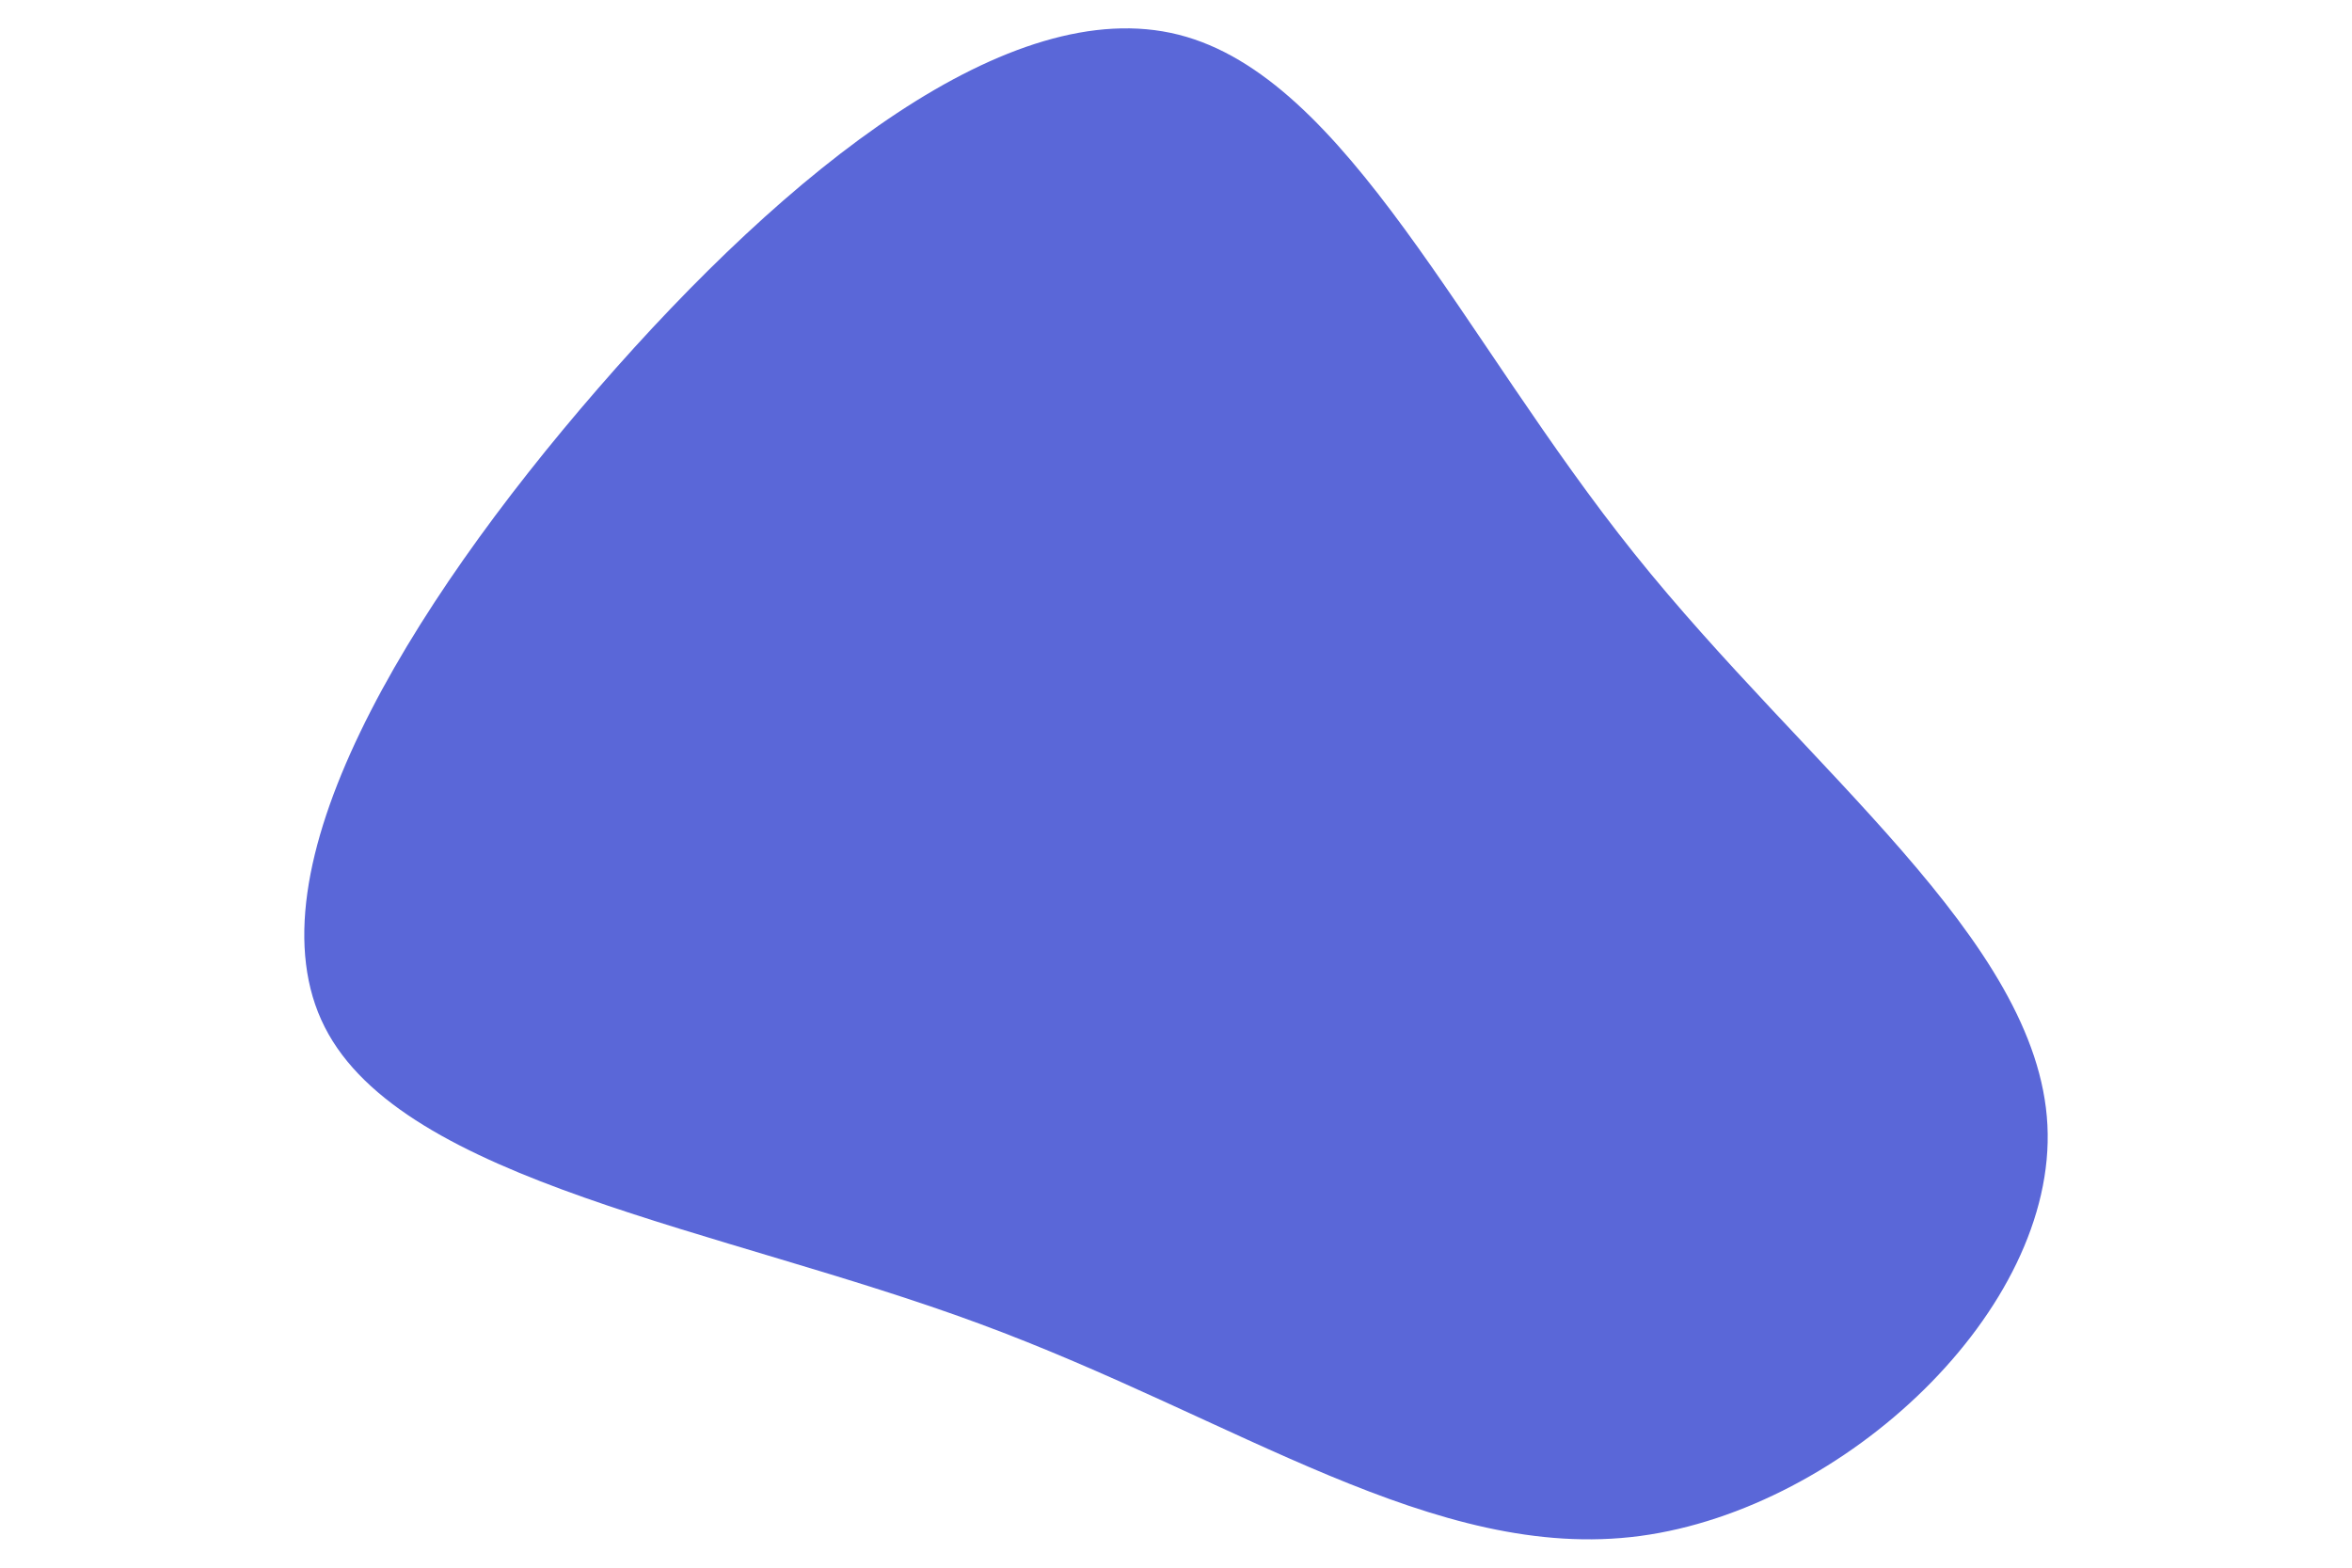 <svg id="visual" viewBox="0 0 900 600" width="900" height="600" xmlns="http://www.w3.org/2000/svg" xmlns:xlink="http://www.w3.org/1999/xlink" version="1.1"><g transform="translate(471.347 334.569)"><path d="M154.1 -122.6C220.2 -40 308.5 25.3 312.1 96C315.7 166.7 234.7 242.8 156.2 253.3C77.8 263.7 2 208.4 -96.7 172C-195.4 135.5 -317.1 117.8 -347.1 58.5C-377.2 -0.8 -315.6 -101.7 -242.5 -185.9C-169.4 -270.1 -84.7 -337.5 -20.4 -321.3C44 -305.1 88 -205.1 154.1 -122.6" fill="#5a67d8"></path></g></svg>